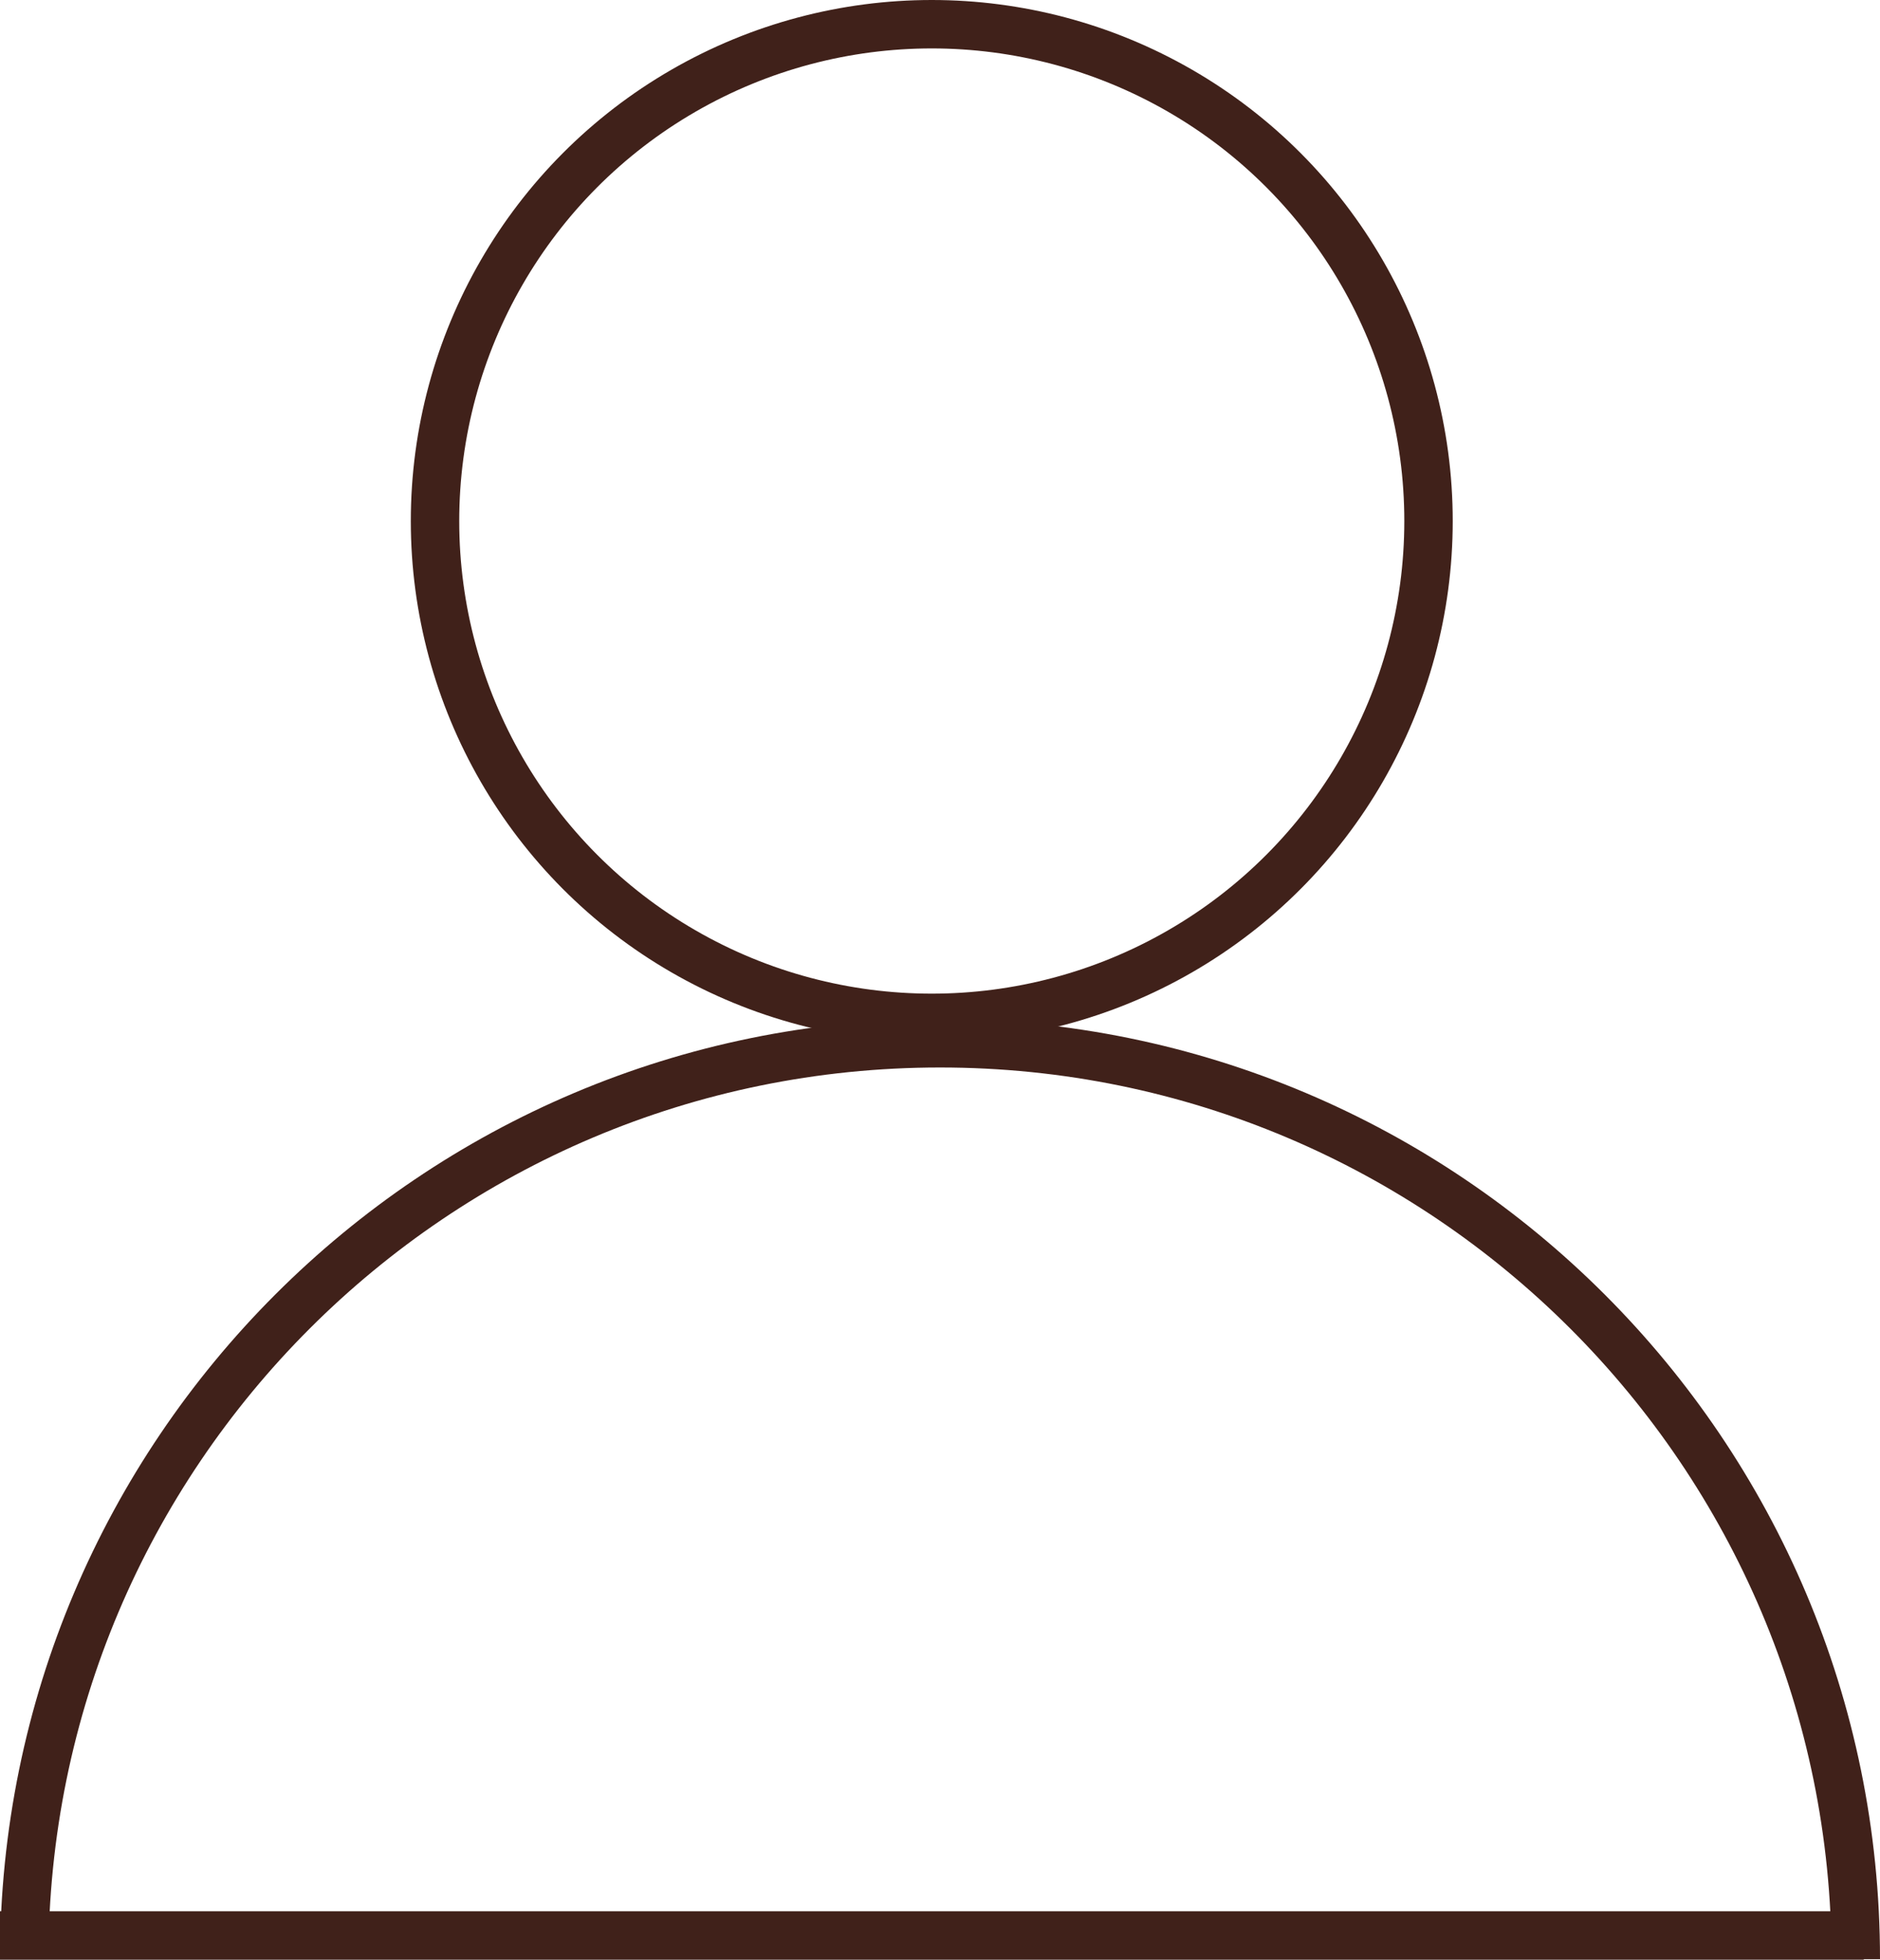 <?xml version="1.0" encoding="UTF-8"?>
<svg id="Layer_1" data-name="Layer 1" xmlns="http://www.w3.org/2000/svg" viewBox="0 0 77.66 80.94">
  <defs>
    <style>
      .cls-1 {
        fill: none;
        stroke: #40211a;
        stroke-miterlimit: 10;
        stroke-width: 2px;
      }
    </style>
  </defs>
  <circle class="cls-1" cx="38.49" cy="21.52" r="20.52"/>
  <path class="cls-1" d="m1,80.92c0-20.89,16.94-37.83,37.83-37.83s37.83,16.94,37.83,37.83"/>
  <line class="cls-1" y1="79.94" x2="76.99" y2="79.94"/>
</svg>